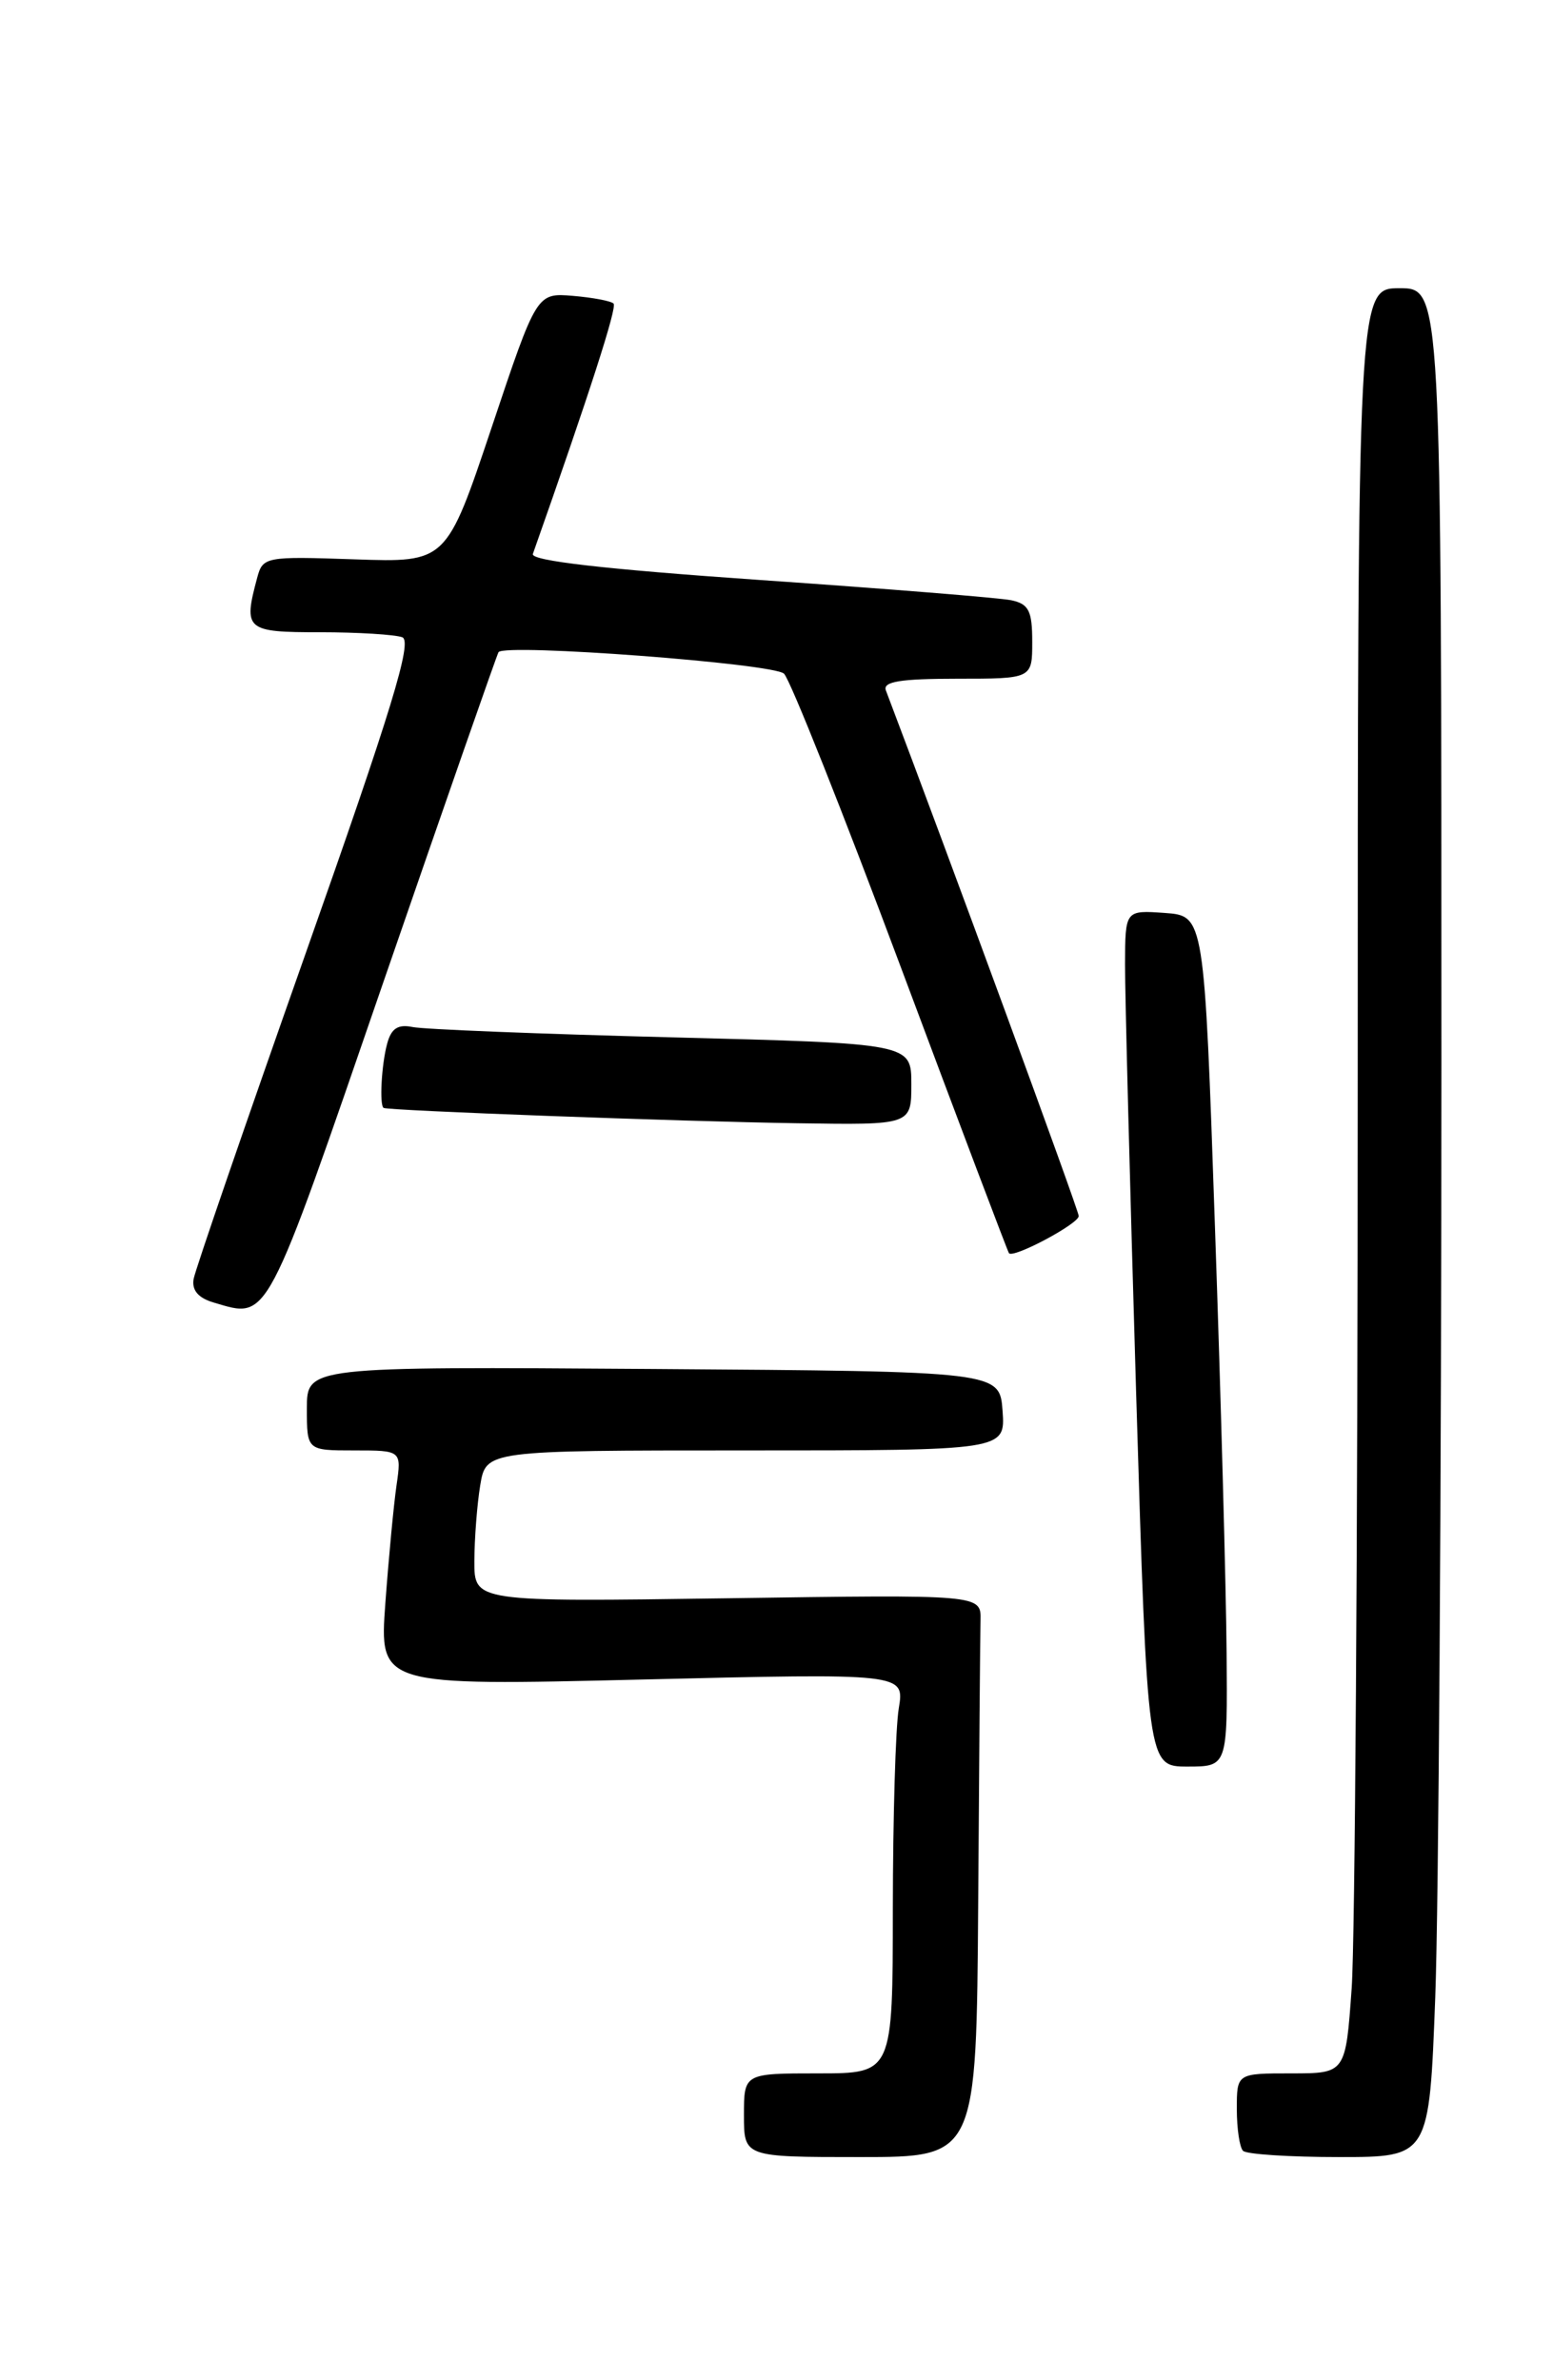 <?xml version="1.0" encoding="UTF-8" standalone="no"?>
<!DOCTYPE svg PUBLIC "-//W3C//DTD SVG 1.1//EN" "http://www.w3.org/Graphics/SVG/1.1/DTD/svg11.dtd" >
<svg xmlns="http://www.w3.org/2000/svg" xmlns:xlink="http://www.w3.org/1999/xlink" version="1.1" viewBox="0 0 167 256">
 <g >
 <path fill="currentColor"
d=" M 105.19 204.50 C 105.29 189.38 105.40 175.76 105.44 174.25 C 105.50 171.50 105.50 171.50 78.25 171.90 C 51.00 172.29 51.00 172.29 51.01 167.90 C 51.02 165.48 51.30 161.81 51.64 159.75 C 52.26 156.00 52.26 156.00 80.19 156.00 C 108.11 156.00 108.11 156.00 107.81 151.75 C 107.50 147.50 107.50 147.50 70.25 147.24 C 33.00 146.98 33.00 146.98 33.00 151.49 C 33.00 156.00 33.00 156.00 38.09 156.00 C 43.18 156.00 43.18 156.00 42.64 159.75 C 42.34 161.81 41.80 167.51 41.44 172.41 C 40.79 181.32 40.79 181.32 69.03 180.64 C 97.27 179.96 97.27 179.96 96.65 183.73 C 96.30 185.80 96.02 195.49 96.01 205.25 C 96.00 223.00 96.00 223.00 88.00 223.00 C 80.00 223.00 80.00 223.00 80.00 227.50 C 80.00 232.00 80.00 232.00 92.50 232.00 C 105.00 232.00 105.00 232.00 105.19 204.50 Z  M 154.34 214.75 C 154.70 205.26 155.00 160.04 155.00 114.25 C 155.00 31.00 155.00 31.00 150.50 31.00 C 146.00 31.00 146.00 31.00 146.00 117.85 C 146.00 165.61 145.71 208.81 145.35 213.85 C 144.70 223.00 144.70 223.00 138.85 223.00 C 133.00 223.00 133.00 223.00 133.00 226.83 C 133.00 228.94 133.30 230.97 133.67 231.33 C 134.03 231.70 138.69 232.00 144.01 232.00 C 153.69 232.00 153.69 232.00 154.34 214.75 Z  M 131.90 177.75 C 131.85 171.01 131.29 150.43 130.65 132.00 C 129.50 98.50 129.50 98.50 125.25 98.19 C 121.00 97.89 121.00 97.89 120.98 103.69 C 120.97 106.89 121.51 127.61 122.17 149.75 C 123.39 190.00 123.39 190.00 127.69 190.00 C 132.00 190.00 132.00 190.00 131.90 177.75 Z  M 41.27 105.50 C 47.91 86.25 53.46 70.34 53.61 70.14 C 54.34 69.19 83.22 71.36 84.31 72.46 C 84.98 73.12 90.64 87.35 96.89 104.08 C 103.14 120.81 108.37 134.63 108.50 134.79 C 108.99 135.36 116.00 131.62 116.00 130.79 C 116.00 130.18 101.95 91.88 95.26 74.25 C 94.91 73.31 96.82 73.00 102.89 73.00 C 111.00 73.00 111.00 73.00 111.00 69.02 C 111.00 65.70 110.63 64.96 108.75 64.56 C 107.51 64.30 95.34 63.32 81.71 62.38 C 64.99 61.22 57.04 60.31 57.30 59.58 C 63.39 42.31 66.38 33.04 65.98 32.65 C 65.70 32.37 63.73 32.00 61.60 31.82 C 57.71 31.50 57.71 31.50 52.86 46.00 C 48.00 60.50 48.00 60.50 38.14 60.16 C 28.52 59.83 28.26 59.88 27.65 62.16 C 26.15 67.76 26.43 68.00 34.42 68.00 C 38.50 68.00 42.48 68.25 43.26 68.54 C 44.37 68.97 42.14 76.27 32.91 102.42 C 26.44 120.75 21.00 136.56 20.82 137.56 C 20.61 138.77 21.32 139.61 23.00 140.10 C 28.92 141.84 28.44 142.76 41.27 105.50 Z  M 98.00 116.61 C 98.00 112.23 98.00 112.23 72.25 111.57 C 58.09 111.21 45.54 110.71 44.36 110.46 C 42.79 110.14 42.07 110.61 41.63 112.26 C 41.02 114.51 40.79 118.86 41.25 119.16 C 41.70 119.45 73.21 120.62 85.75 120.81 C 98.00 121.00 98.00 121.00 98.00 116.61 Z "/>
</g>
</svg>